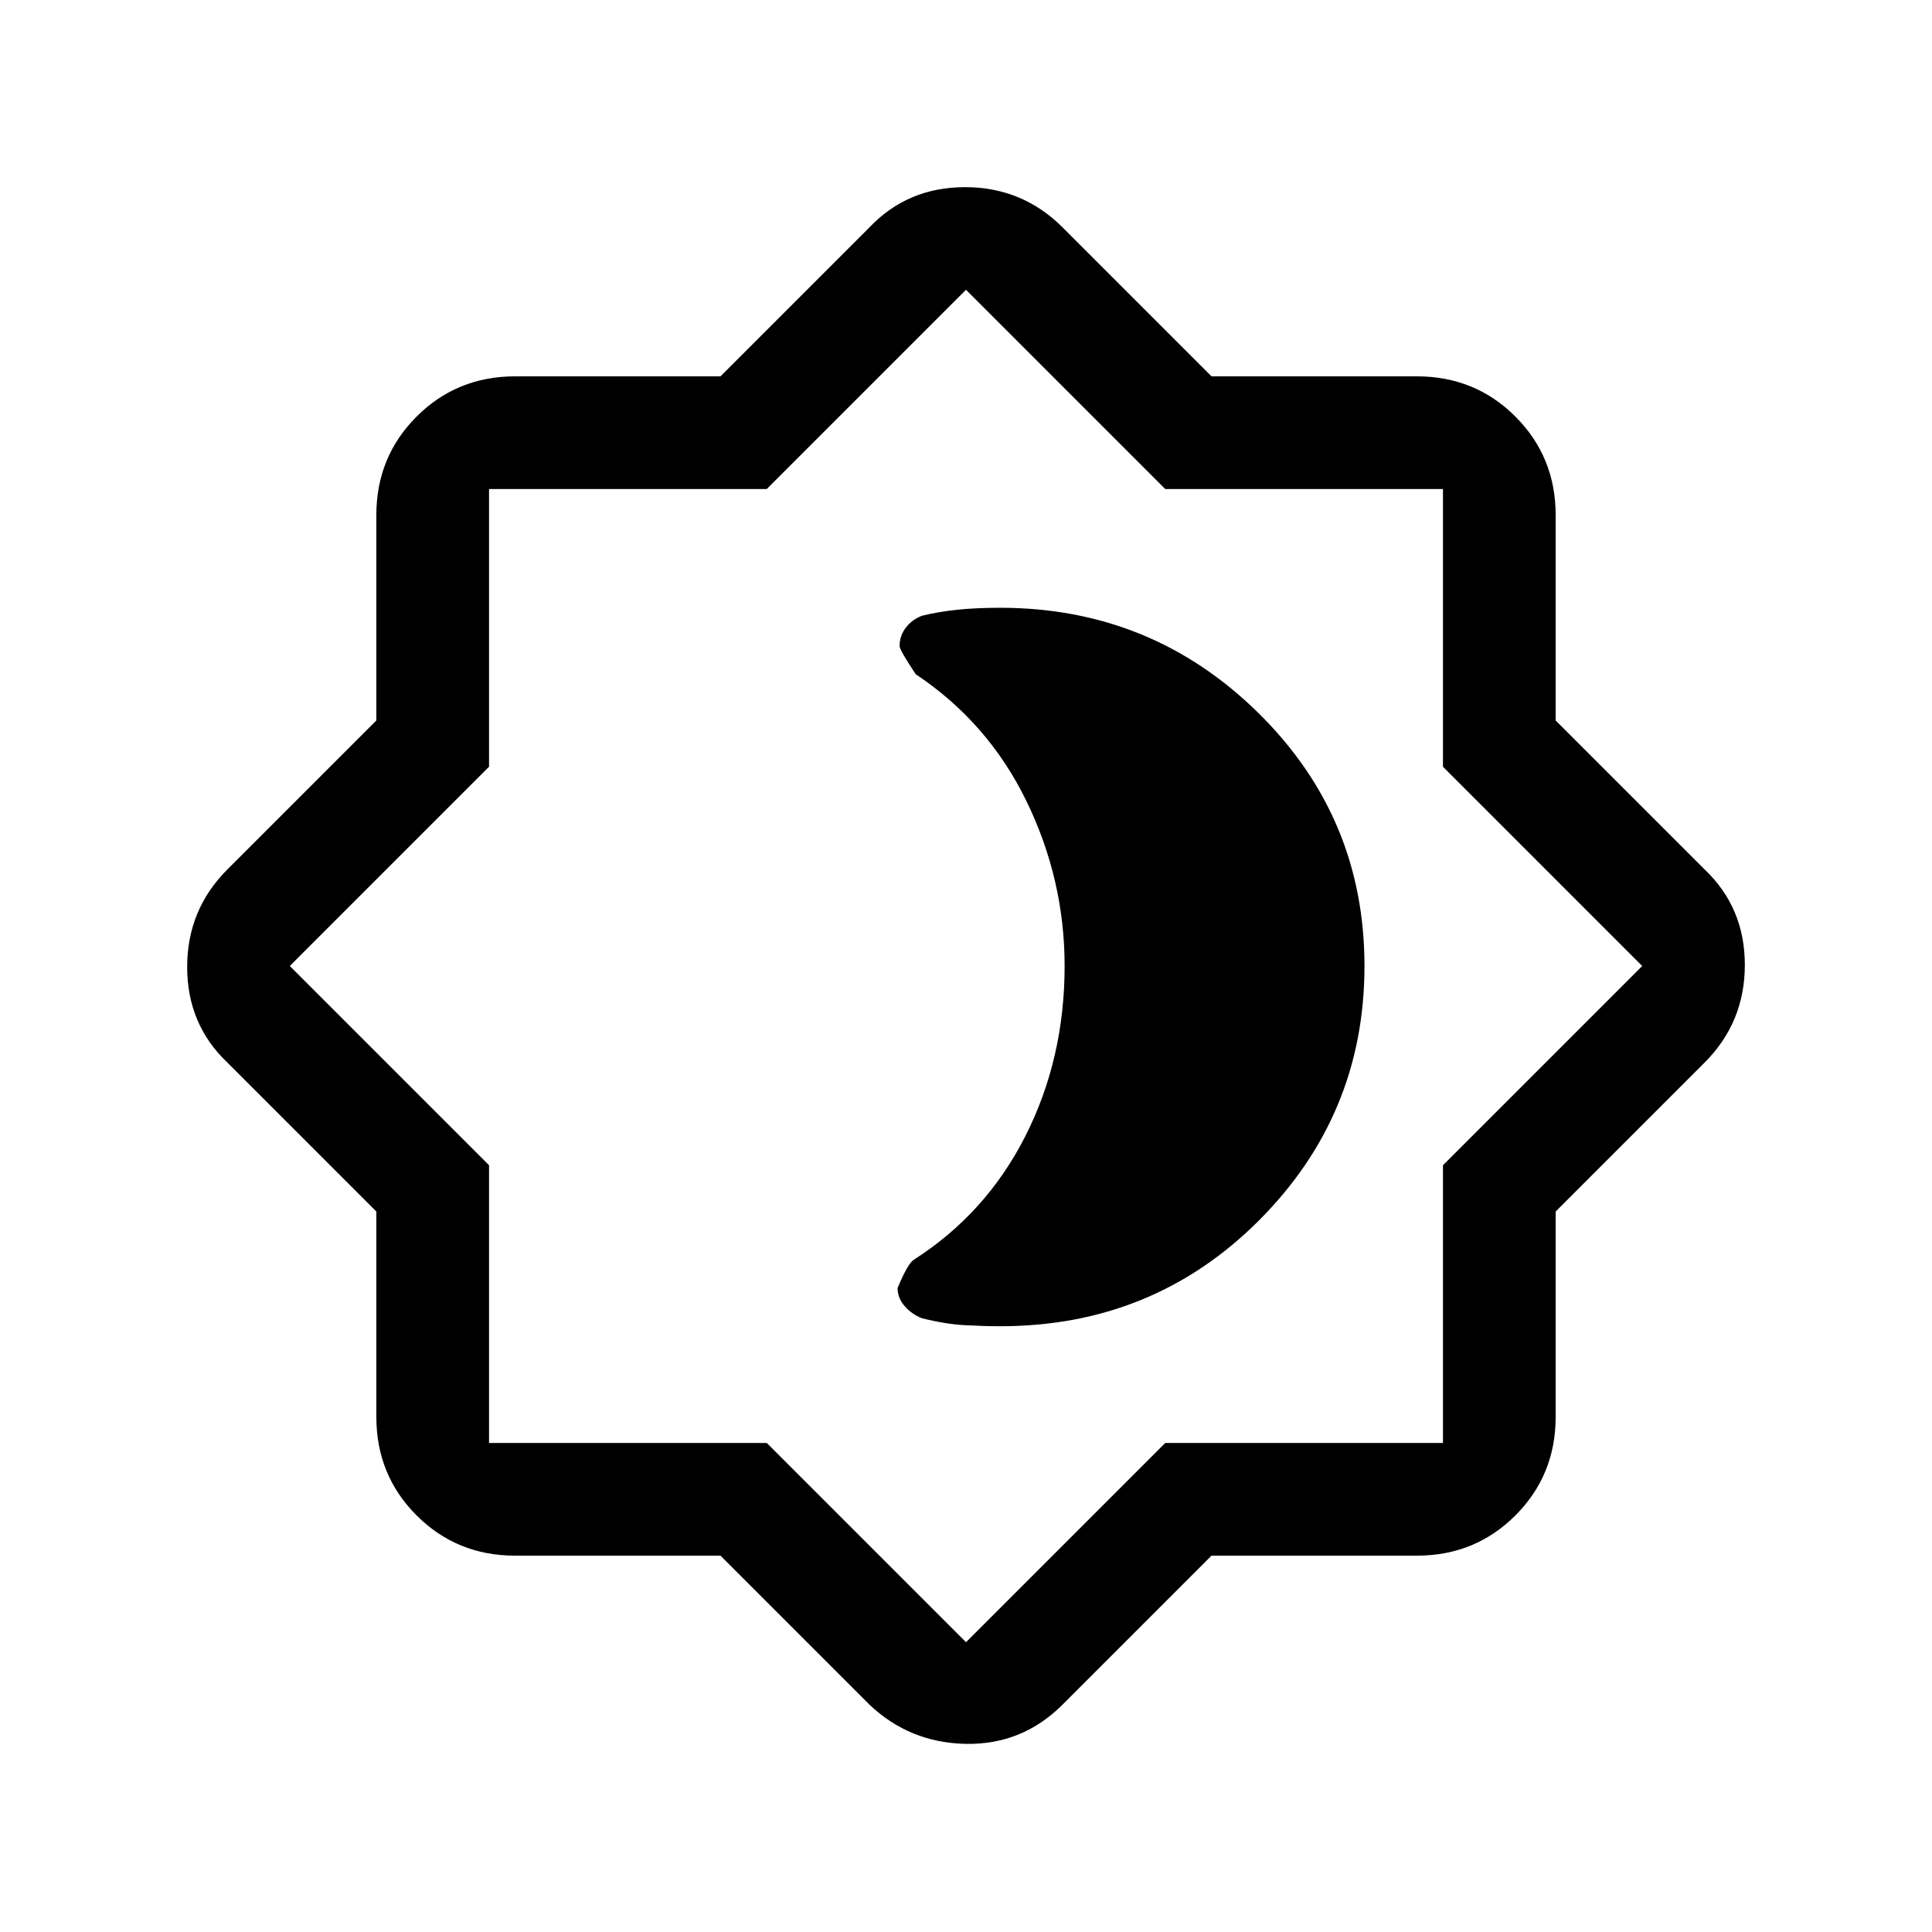 <svg xmlns="http://www.w3.org/2000/svg" height="24" width="24"><path d="M8.95 19.325H6.4q-.725 0-1.225-.5-.5-.5-.5-1.225v-2.55l-1.85-1.85q-.5-.475-.5-1.188 0-.712.5-1.212l1.85-1.85V6.4q0-.725.5-1.225.5-.5 1.225-.5h2.55l1.85-1.85q.475-.5 1.188-.5.712 0 1.212.5l1.85 1.85h2.55q.725 0 1.225.5.5.5.5 1.225v2.55l1.85 1.85q.5.475.5 1.187 0 .713-.5 1.213l-1.85 1.85v2.55q0 .725-.5 1.225-.5.5-1.225.5h-2.55l-1.85 1.85q-.5.5-1.2.488-.7-.013-1.2-.488ZM12 12Zm0 8.4 2.475-2.475h3.45v-3.45L20.4 12l-2.475-2.475v-3.45h-3.45L12 3.6 9.525 6.075h-3.45v3.45L3.6 12l2.475 2.475v3.45h3.45Zm.425-3.925q1.9 0 3.212-1.312Q16.95 13.85 16.95 12q0-1.85-1.325-3.15-1.325-1.3-3.2-1.3-.3 0-.538.025-.237.025-.437.075-.125.05-.2.15-.075.1-.075.225 0 .05.2.35.9.6 1.375 1.575t.475 2.05q0 1.15-.487 2.112-.488.963-1.388 1.538-.075.05-.2.35 0 .125.088.225.087.1.212.15.3.075.538.087.237.013.437.013Z"/></svg>